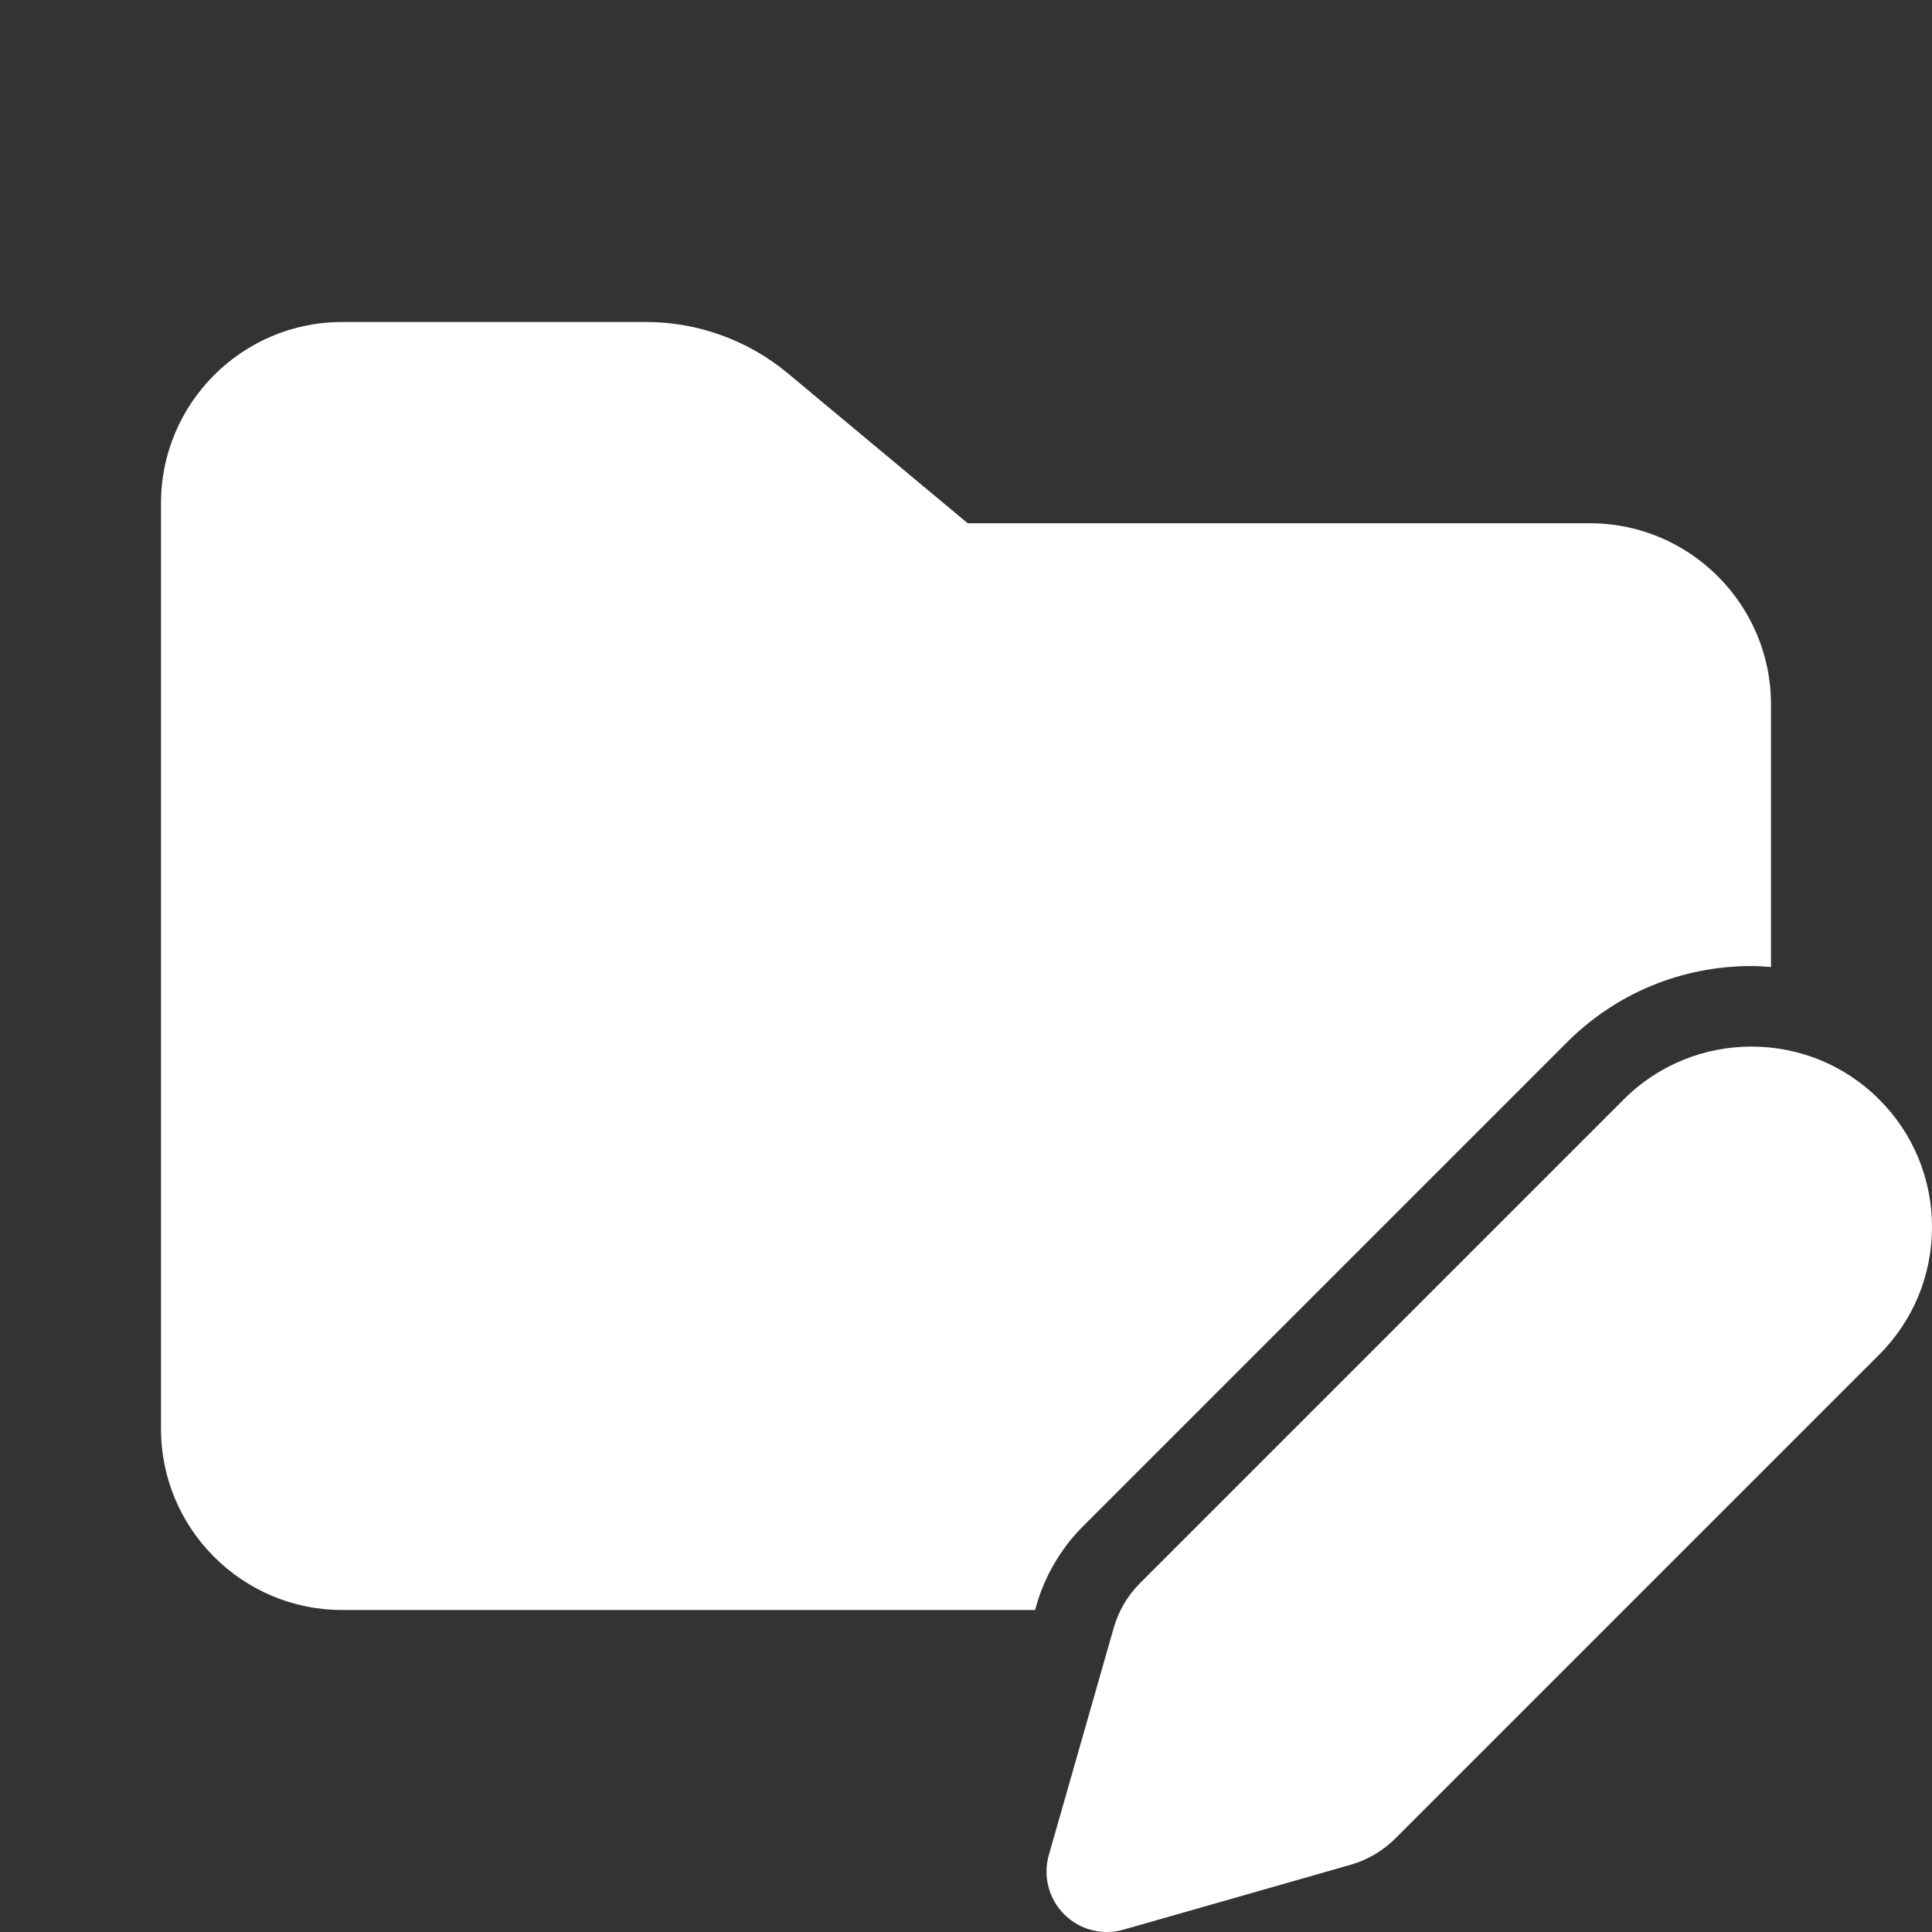 <?xml version="1.0" encoding="iso-8859-1"?>
<!-- Generator: Adobe Illustrator 24.3.0, SVG Export Plug-In . SVG Version: 6.00 Build 0)  -->
<svg fill="#FFFFFF" version="1.1" xmlns="http://www.w3.org/2000/svg" xmlns:xlink="http://www.w3.org/1999/xlink" x="0px" y="0px"
	 viewBox="0 0 48 48" style="enable-background:new 0 0 48 48;" xml:space="preserve">
<rect x="0" y="0" width="48" height="48" fill="#333333" stroke="none"/>
<g id="&#x421;&#x43B;&#x43E;&#x439;_1">
</g>
<g id="&#x421;&#x43B;&#x43E;&#x439;_2">
</g>
<g id="&#x421;&#x43B;&#x43E;&#x439;_3">
</g>
<g id="&#x421;&#x43B;&#x43E;&#x439;_4">
</g>
<g id="&#x421;&#x43B;&#x43E;&#x439;_5">
</g>
<g id="&#x421;&#x43B;&#x43E;&#x439;_6">
	<path d="M25.746,39.897c0.213-0.749,0.618-1.436,1.17-1.986l12.013-12.013c1.223-1.223,2.852-1.897,4.586-1.897
		c0.163,0,0.324,0.012,0.485,0.024V17.5c0-2.481-2.019-4.5-4.5-4.5H24.043l-4.471-3.726C18.586,8.452,17.335,8,16.052,8H8.5
		C6.019,8,4,10.019,4,12.5v23C4,37.981,6.019,40,8.5,40h17.217L25.746,39.897z"/>
	<path d="M46.686,27.313c-1.749-1.749-4.596-1.747-6.343,0L28.327,39.329c-0.311,0.31-0.538,0.696-0.658,1.118l-1.611,5.641
		c-0.149,0.523-0.004,1.088,0.382,1.473C26.725,47.846,27.107,48,27.5,48c0.138,0,0.276-0.019,0.412-0.058l5.643-1.612
		c0.424-0.121,0.811-0.35,1.115-0.657l12.016-12.015C47.533,32.811,48,31.684,48,30.485S47.533,28.16,46.686,27.313z"/>
</g>
</svg>